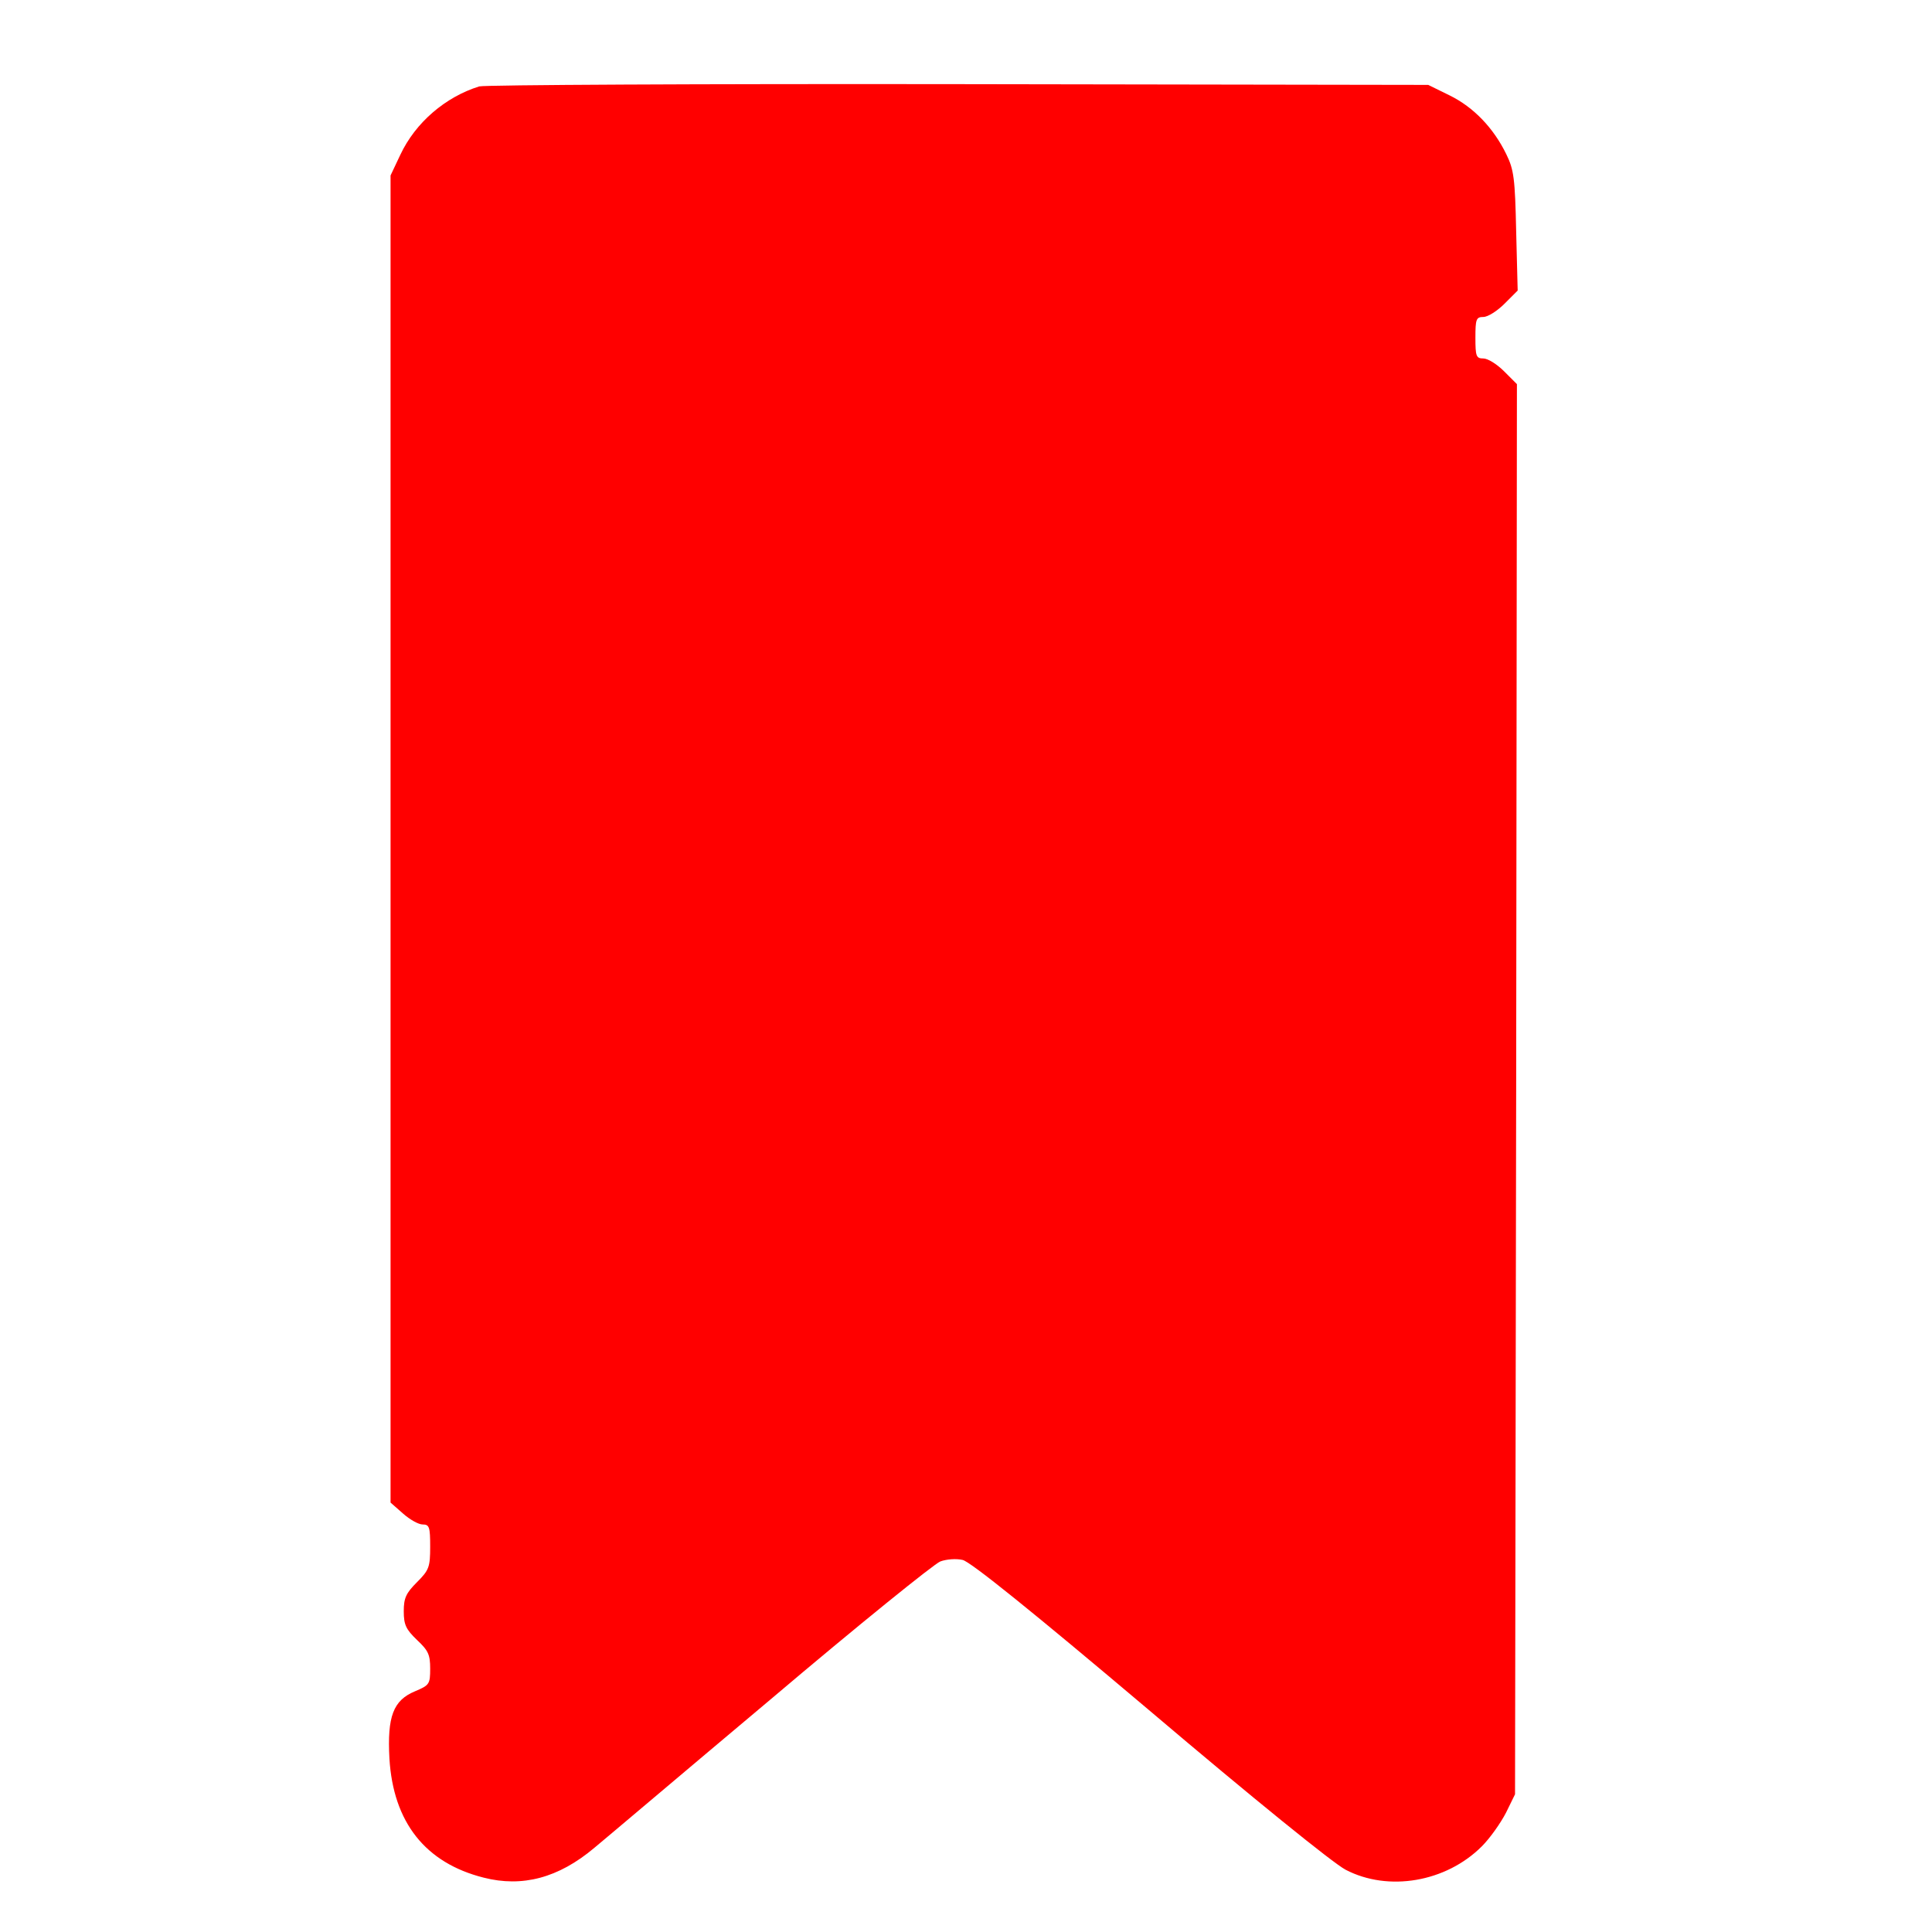 <?xml version="1.0" standalone="no"?>
<!DOCTYPE svg PUBLIC "-//W3C//DTD SVG 20010904//EN"
 "http://www.w3.org/TR/2001/REC-SVG-20010904/DTD/svg10.dtd">
<svg version="1.0" xmlns="http://www.w3.org/2000/svg"
 width="512pt" height="512pt" viewBox="0 0 512 512"
 preserveAspectRatio="xMidYMid meet">

<g transform="translate(0,512) scale(0.1,-0.1)"
fill="red" stroke="none">
<path d="M1270 4891 c-90 -28 -169 -96 -209 -181 l-26 -55 0 -1758 0 -1759 33
-29 c18 -16 41 -29 52 -29 18 0 20 -7 20 -59 0 -54 -3 -62 -35 -94 -29 -29
-35 -42 -35 -77 0 -36 6 -48 35 -76 30 -28 35 -39 35 -76 0 -41 -2 -44 -40
-60 -58 -24 -74 -67 -68 -178 10 -169 95 -277 250 -316 102 -26 198 -1 293 79
28 23 238 201 469 395 230 195 432 358 448 364 16 6 42 8 59 4 20 -4 184 -136
494 -398 277 -235 487 -405 521 -423 113 -59 266 -33 361 62 22 22 50 62 64
89 l24 49 3 1868 2 1869 -34 34 c-19 19 -43 34 -55 34 -19 0 -21 6 -21 55 0
49 2 55 21 55 12 0 37 16 56 35 l35 35 -4 157 c-3 140 -6 163 -26 204 -34 70
-87 125 -150 156 l-57 28 -1245 2 c-685 1 -1256 -2 -1270 -6z"/>
</g>
</svg>
